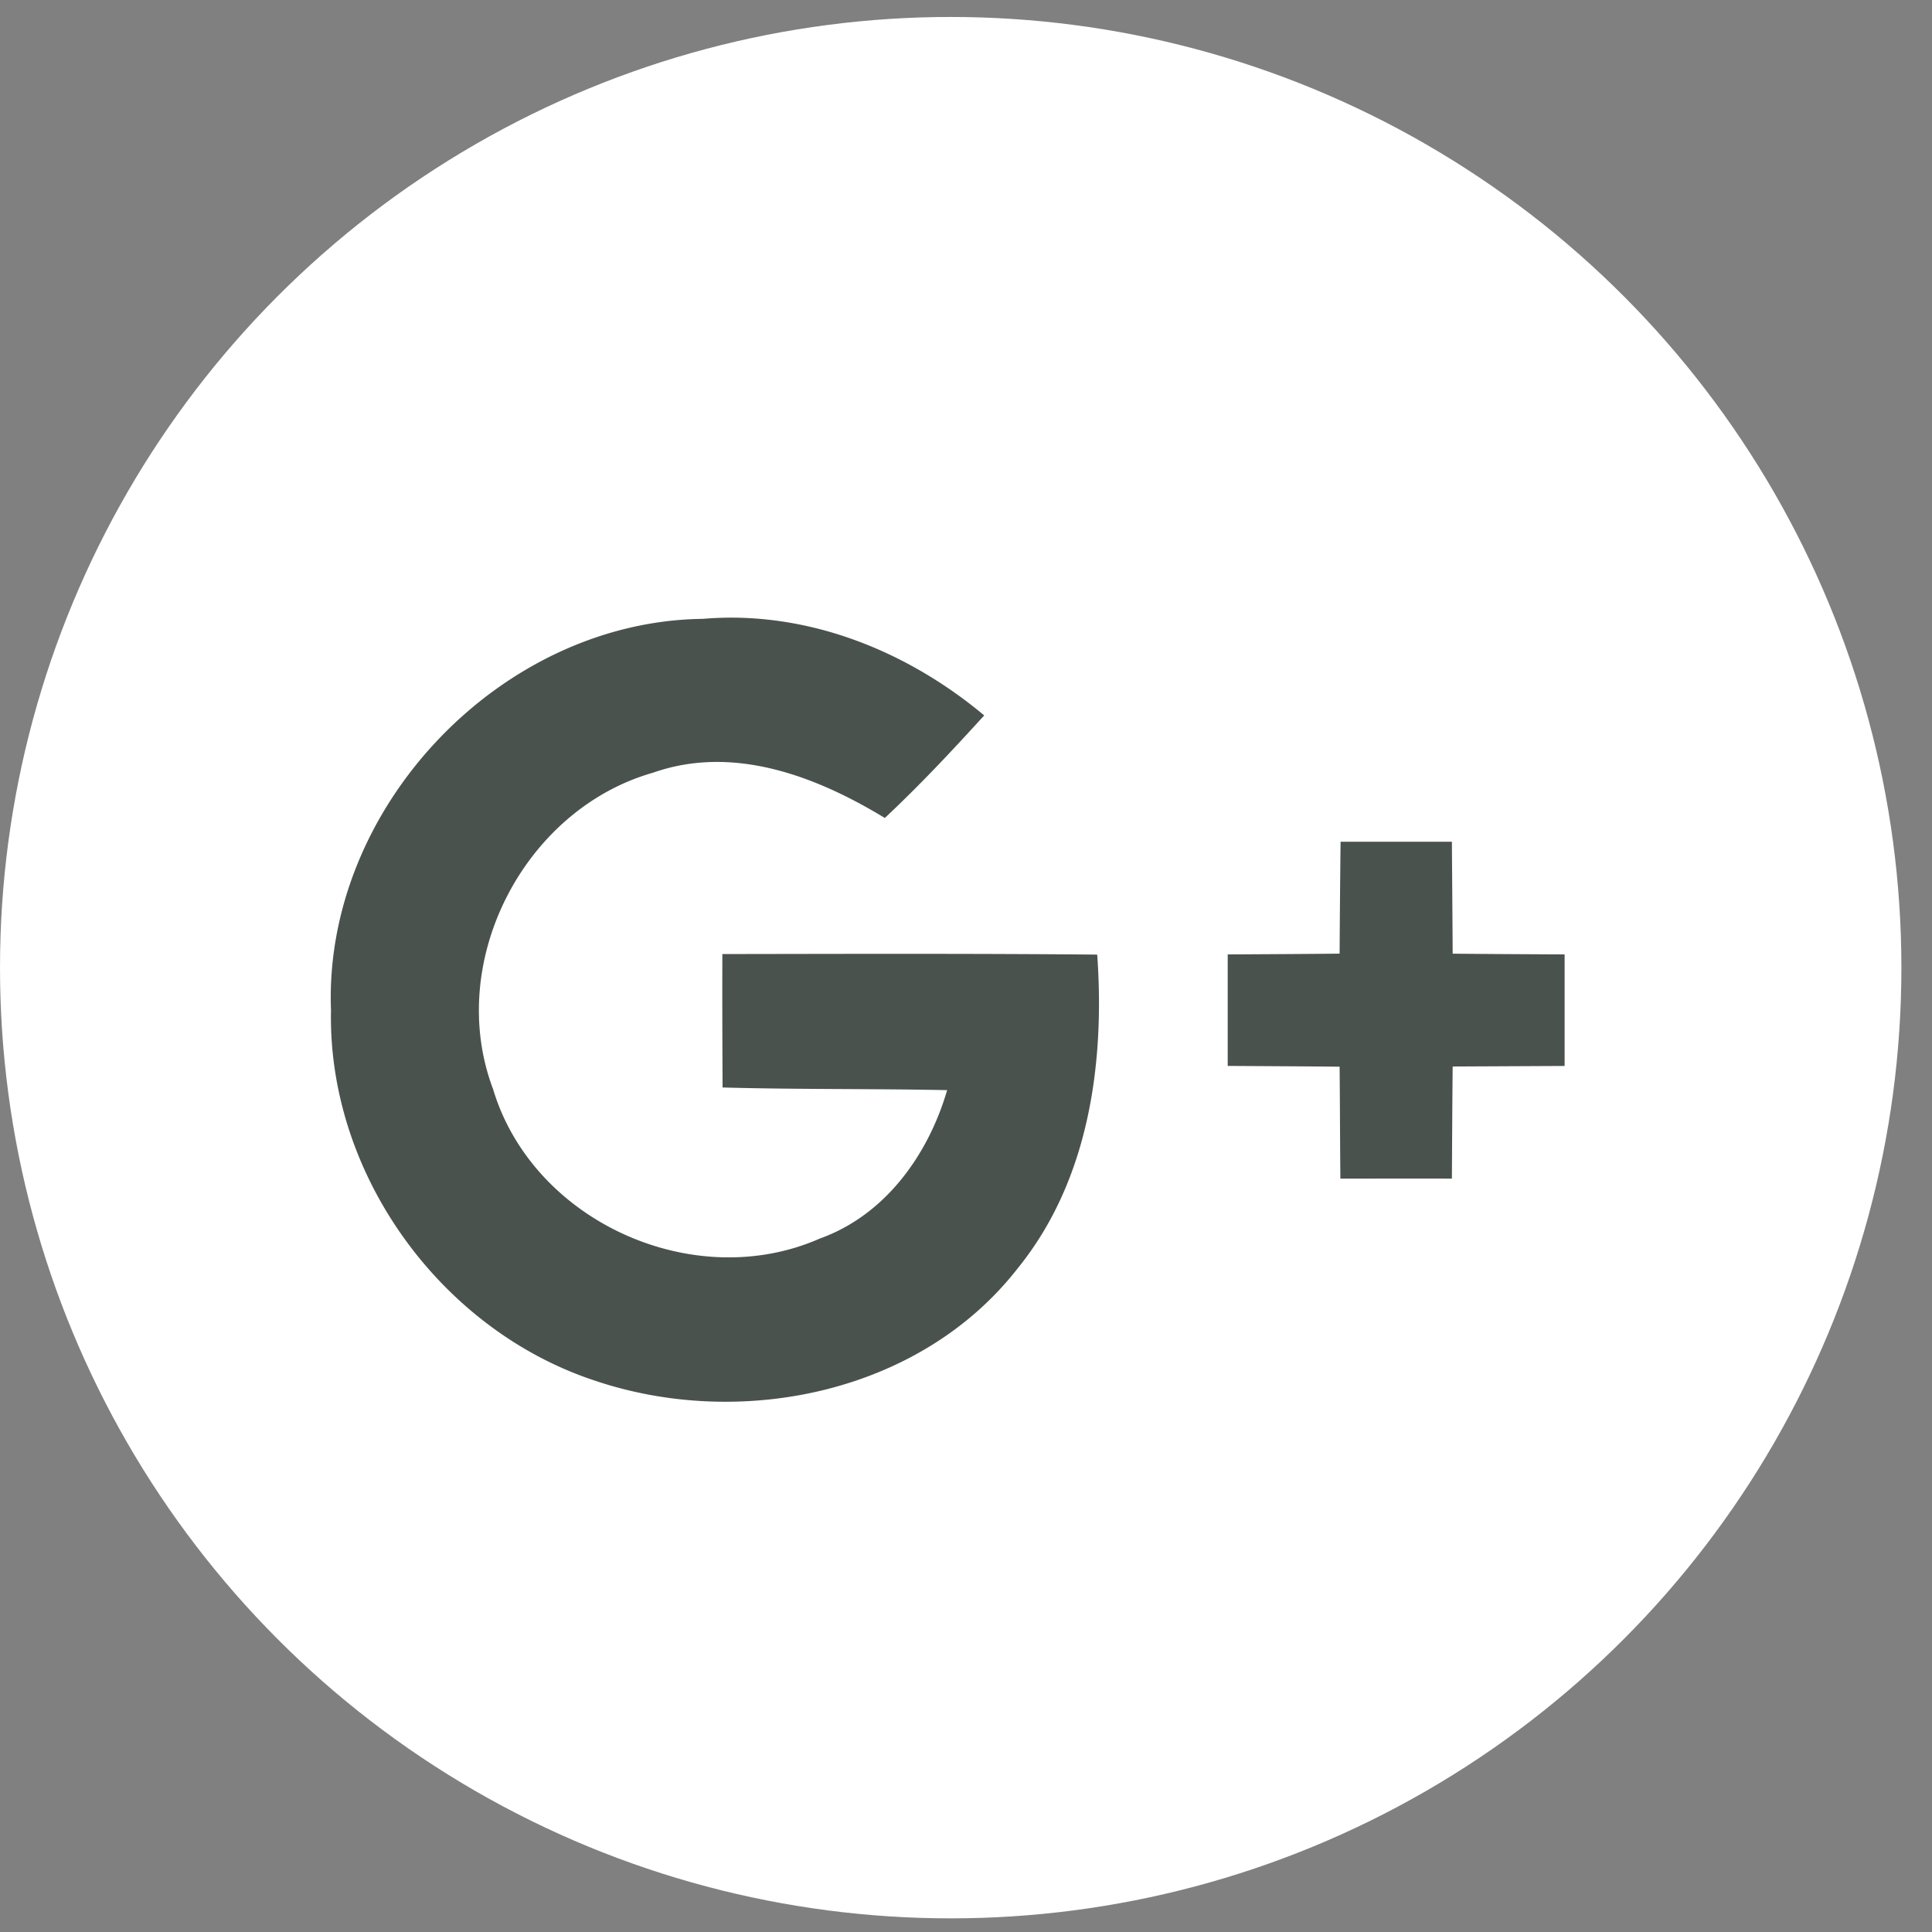 <svg xmlns="http://www.w3.org/2000/svg" width="50" height="50" viewBox="0 0 50 50">
    <rect x="0" y="0" width="50" height="50" fill="#808080" stroke="none"/>
    <g fill="none" fill-rule="nonzero">
        <ellipse cx="24.604" cy="25.043" fill="#FFF" rx="24.604" ry="24.604"/>
        <g fill="#4A524E">
            <path d="M8.566 26.144c-.198-5.231 4.384-10.065 9.62-10.128 2.669-.228 5.265.809 7.285 2.499-.828.91-1.671 1.811-2.572 2.654-1.778-1.08-3.919-1.903-5.997-1.172-3.352.954-5.381 4.912-4.141 8.19 1.027 3.425 5.193 5.305 8.457 3.866 1.69-.605 2.805-2.165 3.294-3.84-1.937-.04-3.875-.015-5.812-.069-.005-1.152-.01-2.3-.005-3.453 3.23-.005 6.466-.015 9.701.014.2 2.824-.217 5.847-2.053 8.113-2.514 3.236-7.16 4.186-10.938 2.916-4.01-1.317-6.926-5.357-6.839-9.59zM34.694 21.784h2.881c.006.964.015 1.933.02 2.897.964.01 1.933.014 2.897.019v2.887l-2.897.014c-.01.97-.014 1.933-.02 2.902-.963-.005-1.928 0-2.886 0-.01-.97-.01-1.933-.02-2.897-.963-.01-1.932-.014-2.896-.02V24.7c.964-.005 1.928-.01 2.896-.02a532 532 0 0 1 .025-2.896z"/>
        </g>
    </g>
</svg>
